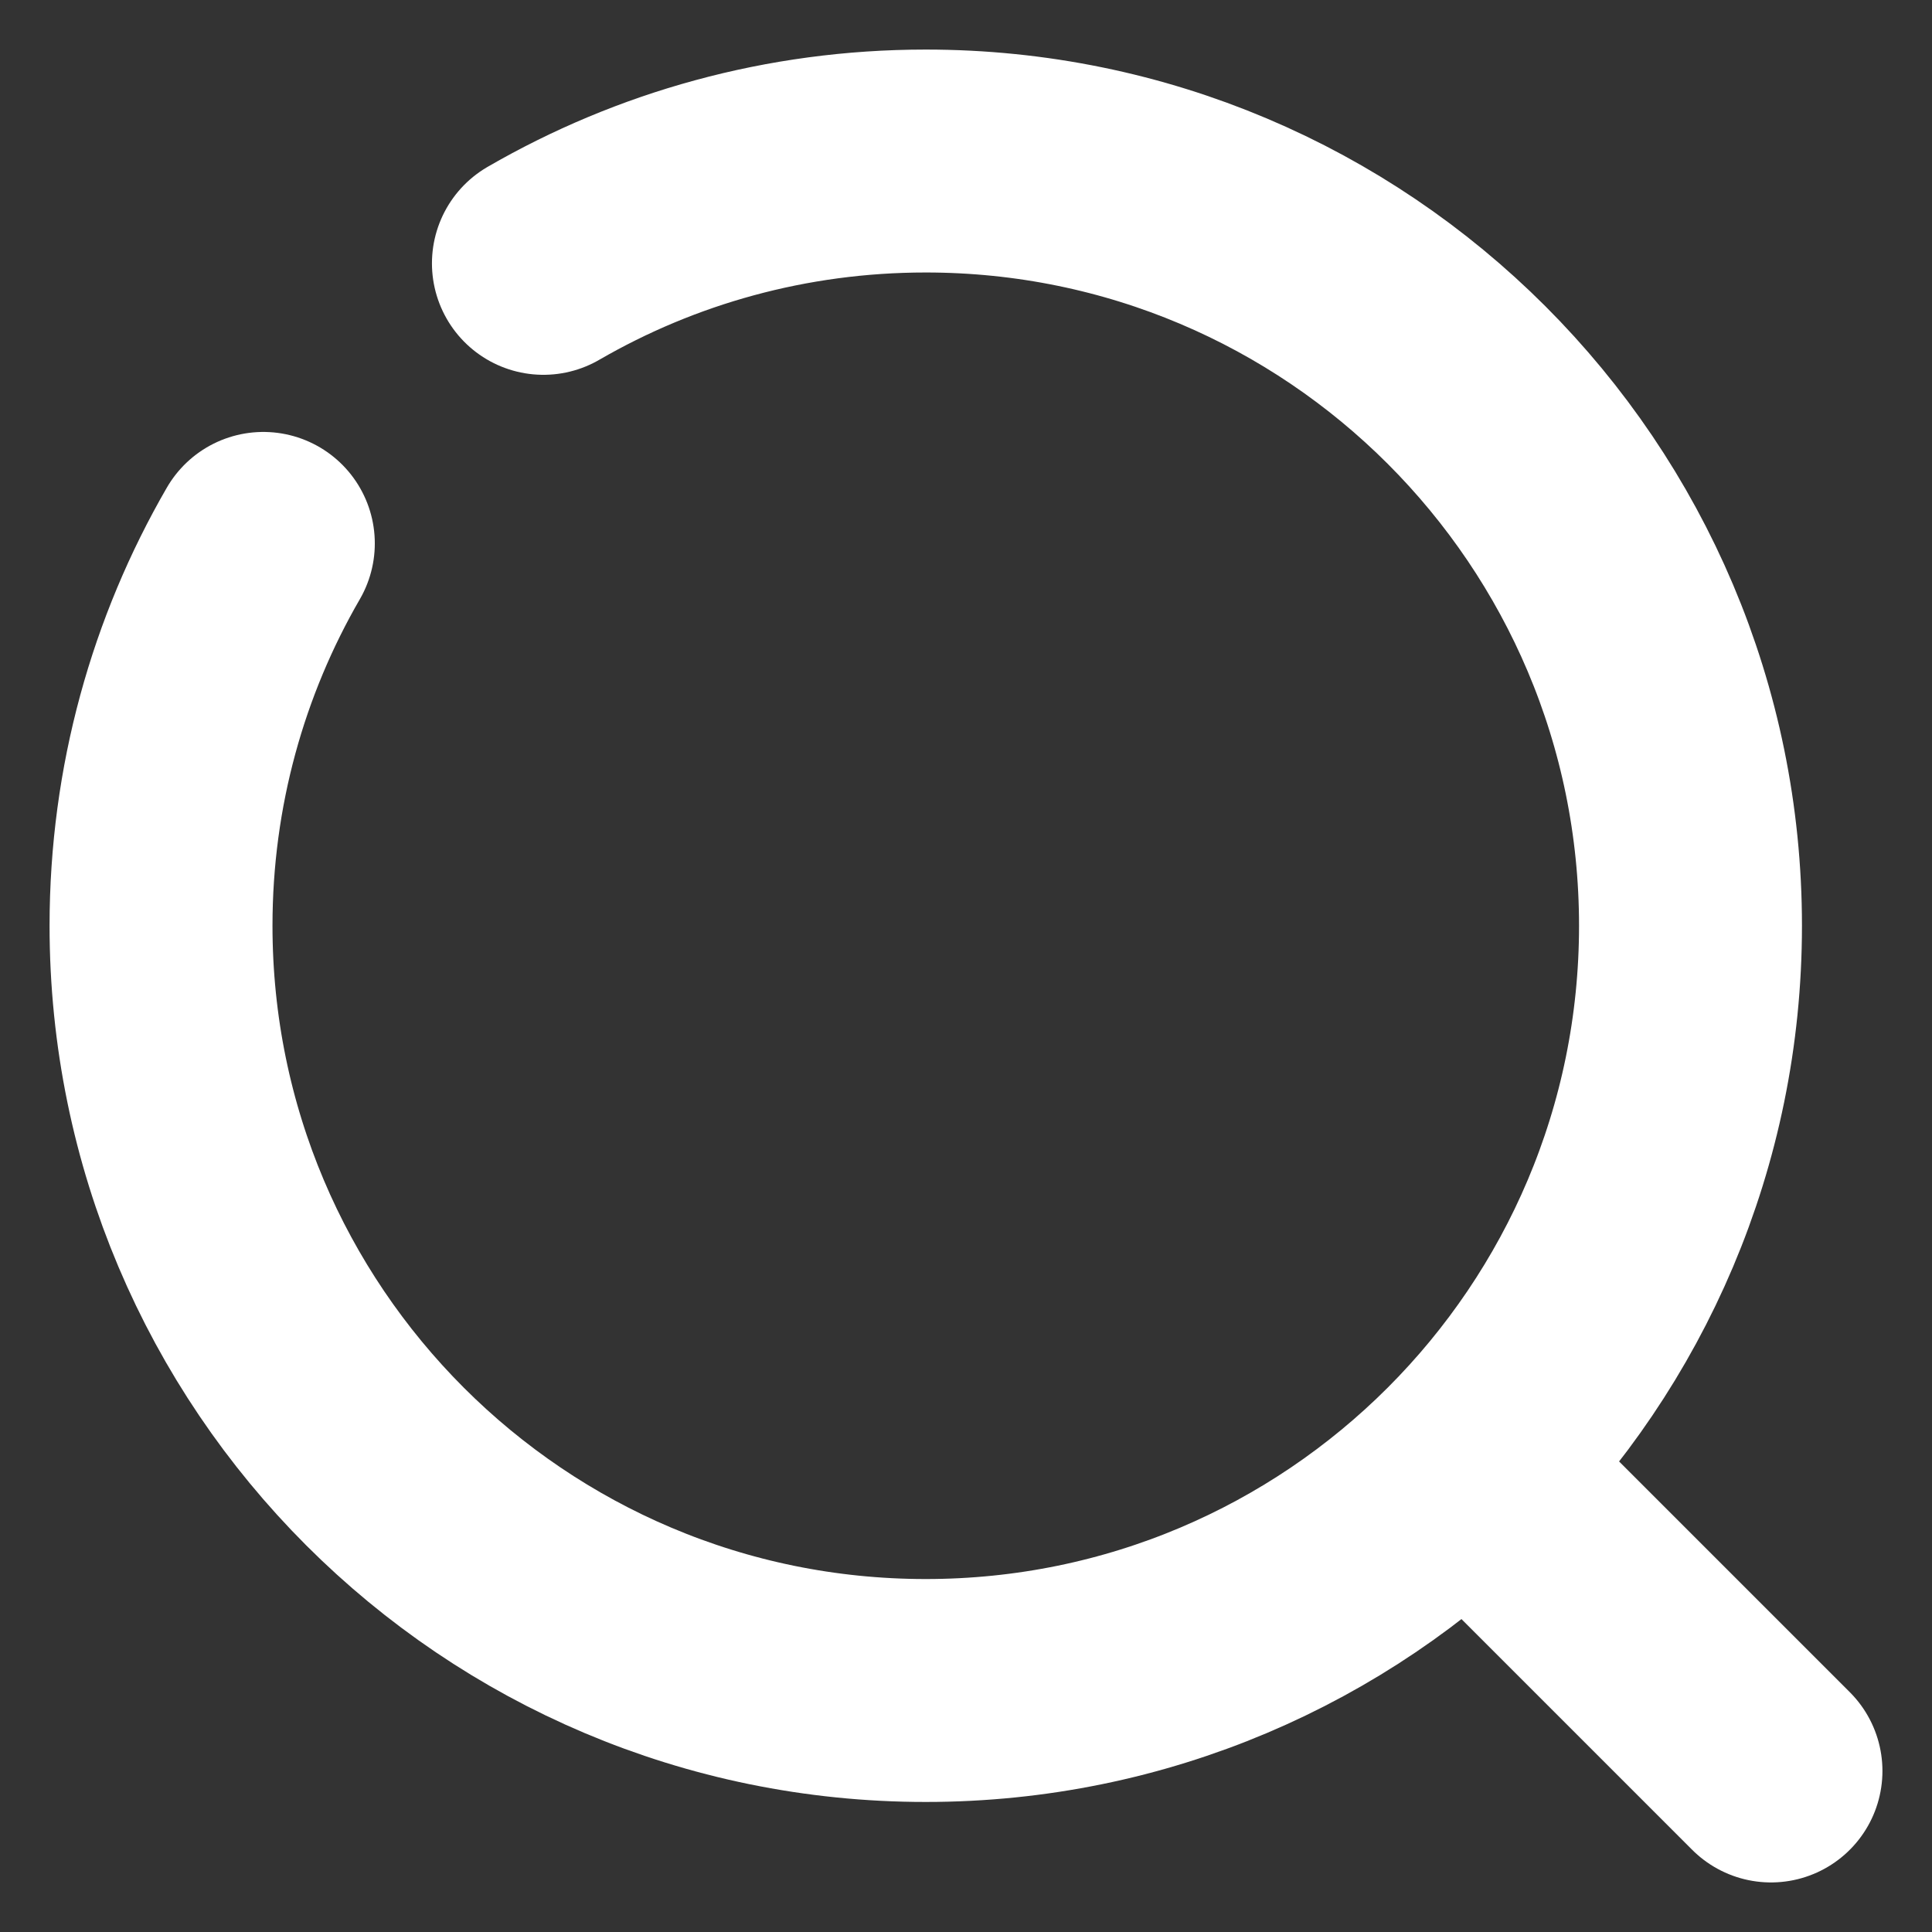 <svg width="26" height="26" viewBox="0 0 26 26" fill="none" xmlns="http://www.w3.org/2000/svg">
<rect x="0" y="0" width="26" height="26" fill="#333333" stroke="none"/>
<g clip-path="url(#clip0_126_453)">
<path d="M20.042 20.042L23.833 23.833" stroke="white" stroke-width="3" stroke-linecap="round"/>
<path d="M7.313 3.544C8.826 2.668 10.584 2.167 12.458 2.167C18.142 2.167 22.75 6.774 22.75 12.458C22.75 18.142 18.142 22.75 12.458 22.75C6.774 22.75 2.167 18.142 2.167 12.458C2.167 10.584 2.668 8.826 3.544 7.313" stroke="white" stroke-width="3" stroke-linecap="round"/>
</g>
<defs>
<clipPath id="clip0_126_453">
<rect width="26" height="26" fill="white"/>
</clipPath>
</defs>
</svg>

